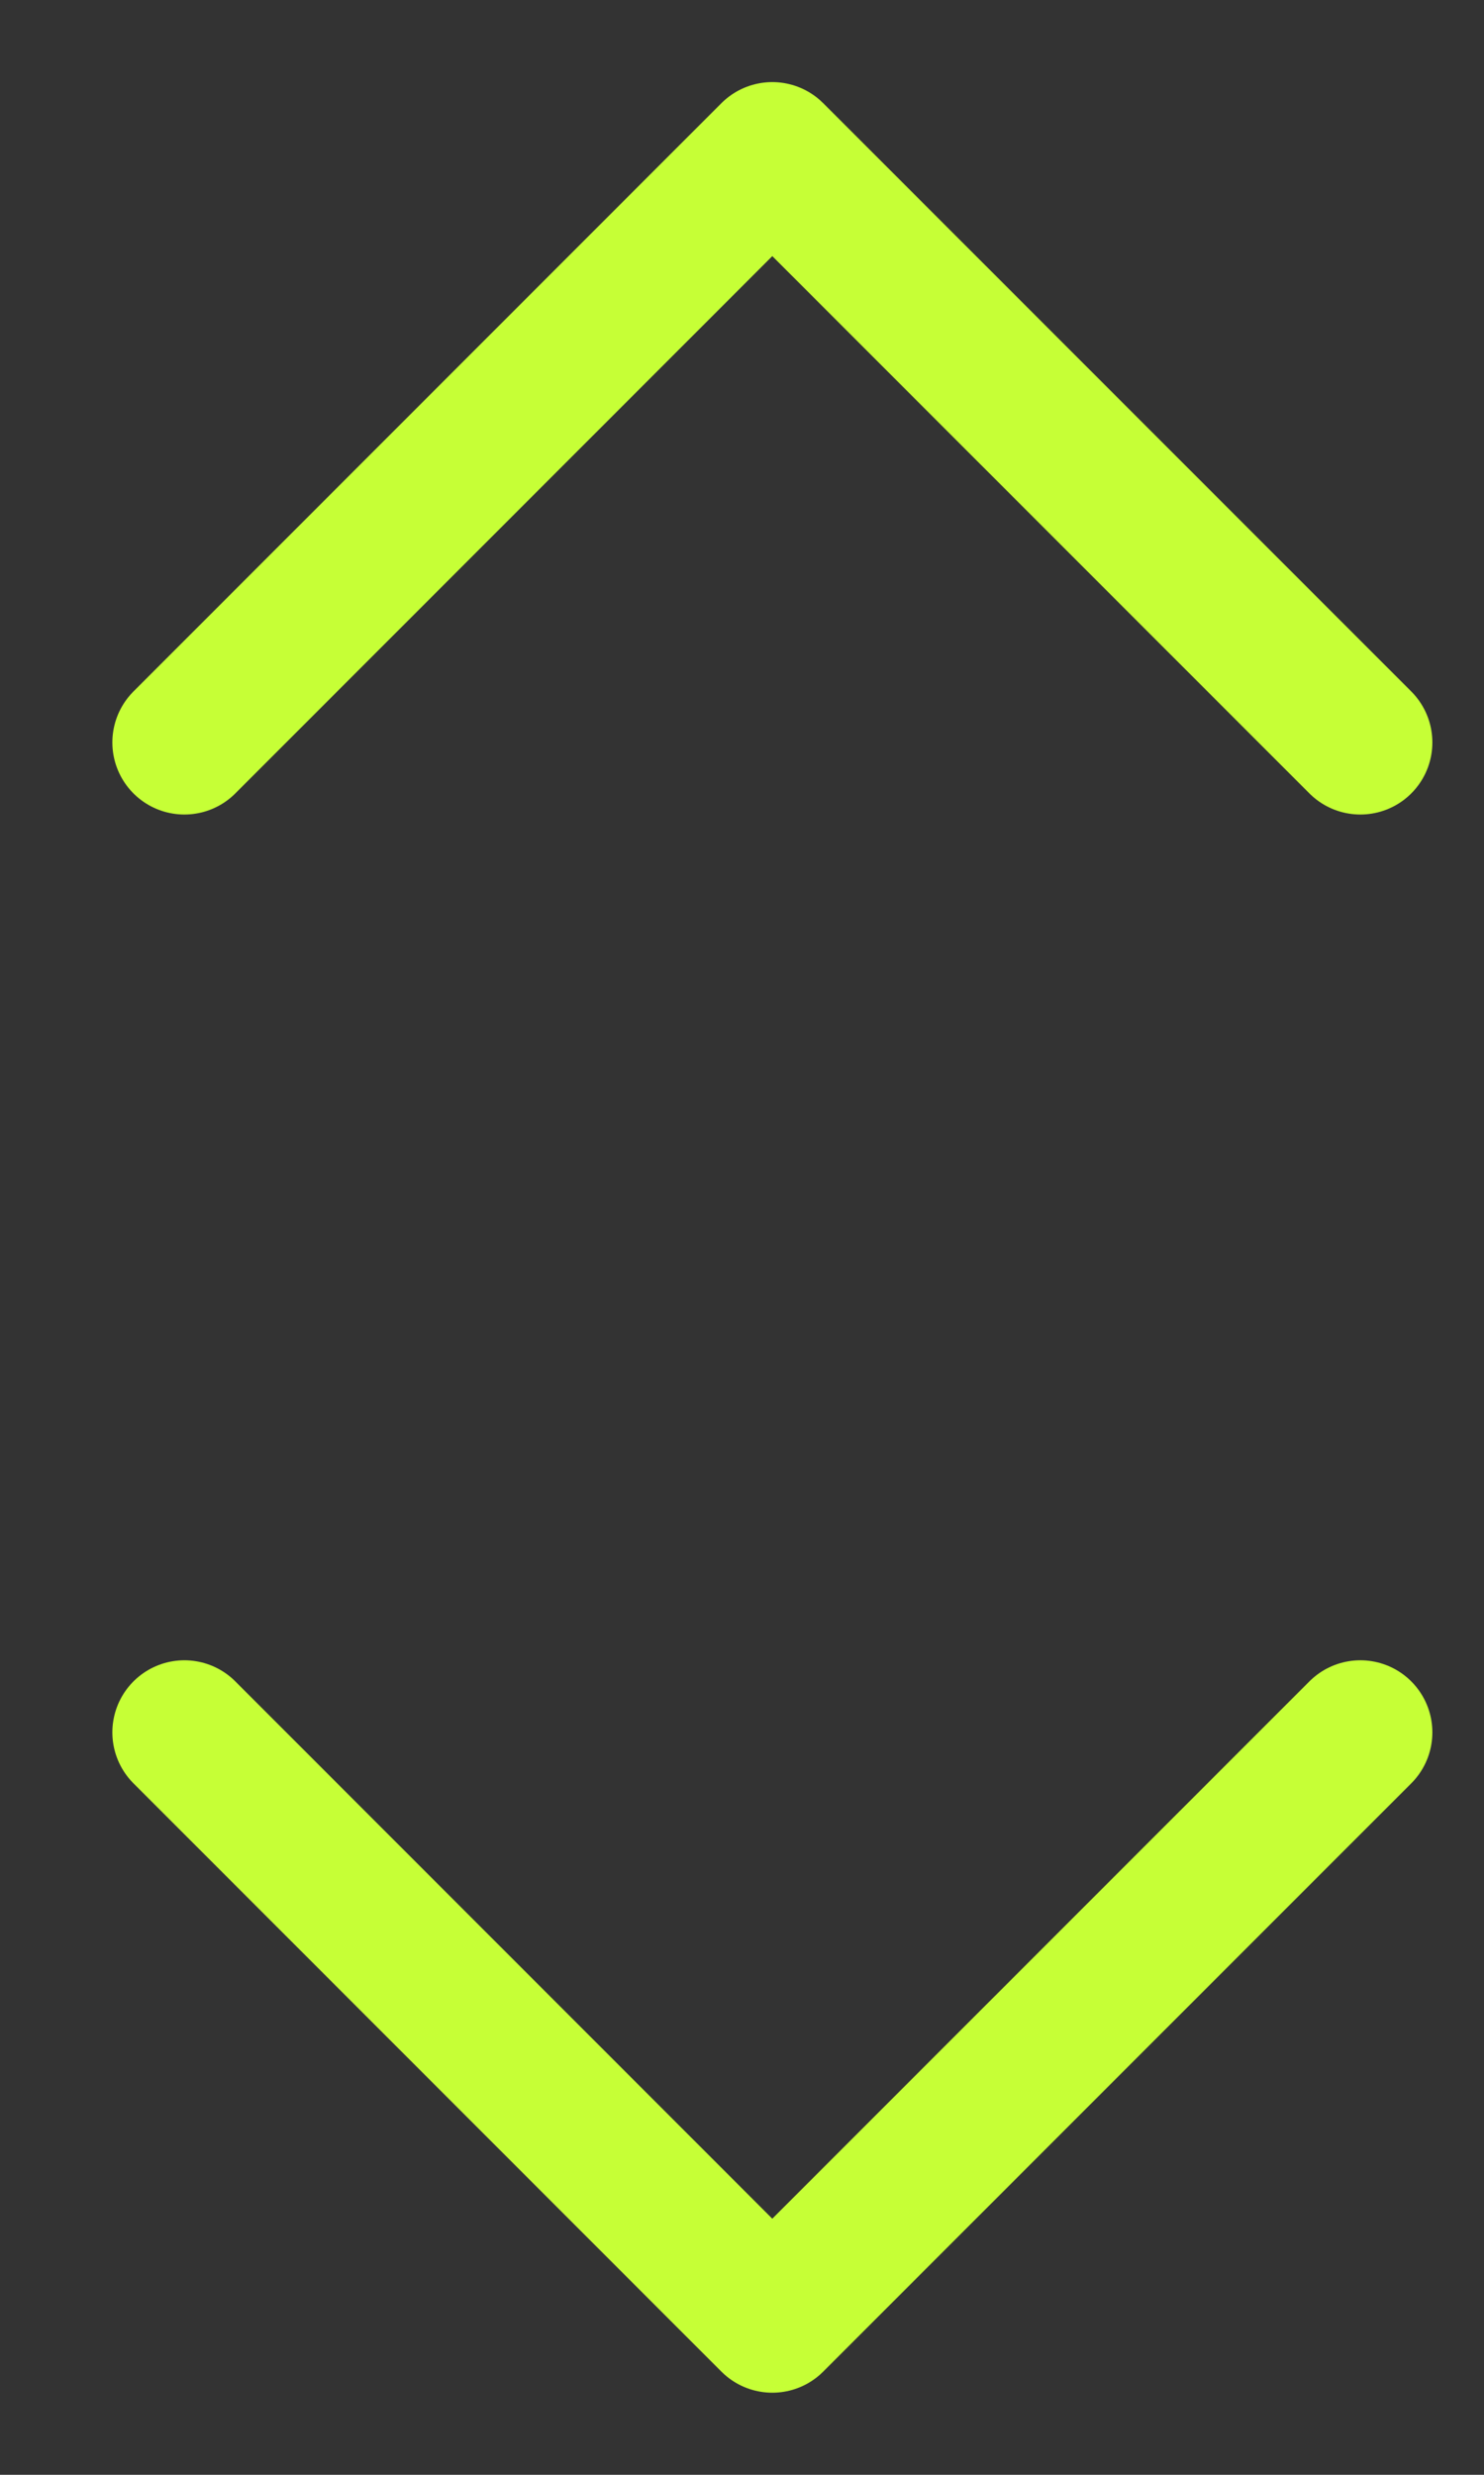 <svg width="12" height="20" viewBox="0 0 12 20" fill="none" xmlns="http://www.w3.org/2000/svg">
<rect x="0" y="0" width="12" height="20" fill="#333333" stroke="none"/>
<path d="M11 14L6.245 18.754L1.491 14" stroke="#C6FF36" stroke-width="1.165" stroke-miterlimit="10" stroke-linecap="round" stroke-linejoin="round"/>
<path d="M1.491 6L6.245 1.246L11 6" stroke="#C6FF36" stroke-width="1.165" stroke-miterlimit="10" stroke-linecap="round" stroke-linejoin="round"/>
</svg>
